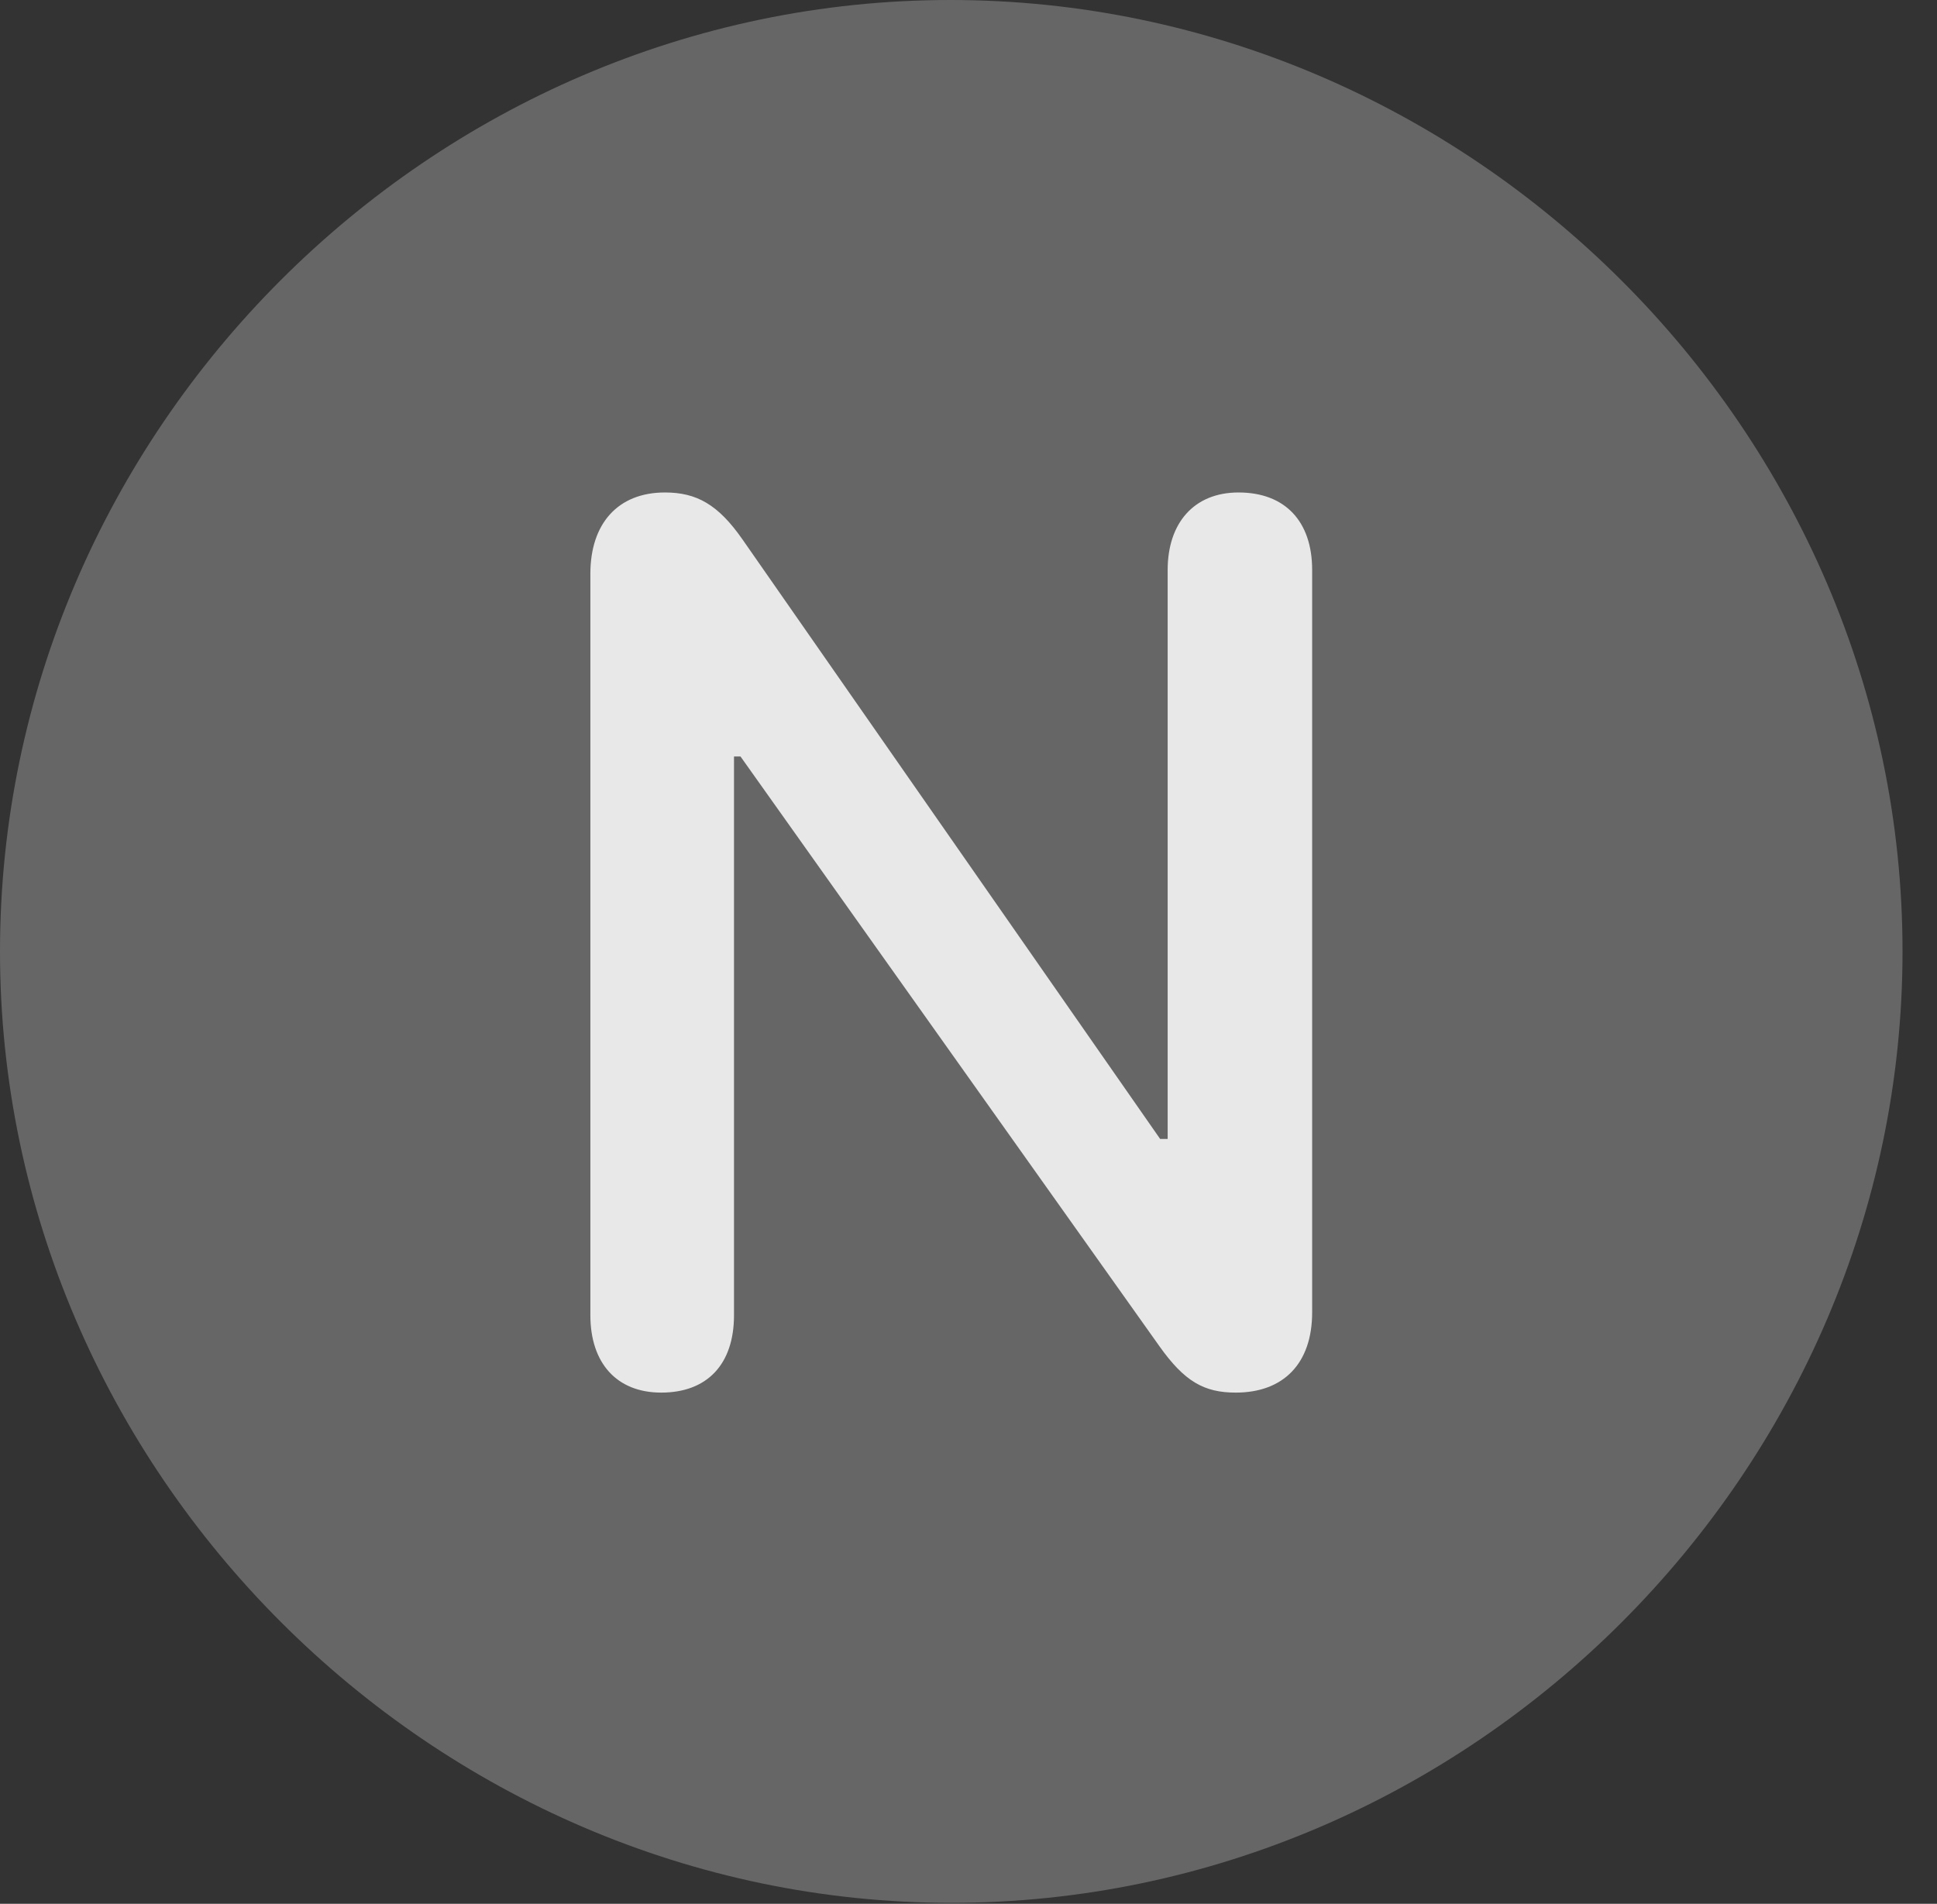 <?xml version="1.0" encoding="UTF-8"?>
<!--Generator: Apple Native CoreSVG 232.5-->
<!DOCTYPE svg
PUBLIC "-//W3C//DTD SVG 1.1//EN"
       "http://www.w3.org/Graphics/SVG/1.1/DTD/svg11.dtd">
<svg version="1.1" xmlns="http://www.w3.org/2000/svg" xmlns:xlink="http://www.w3.org/1999/xlink" width="20.283" height="19.932">
 <rect width="100%" height="100%" fill="#333333" stroke="none"/>
 <g>
  <rect height="19.932" opacity="0" width="20.283" x="0" y="0"/>
  <path d="M9.961 19.922C15.41 19.922 19.922 15.4 19.922 9.961C19.922 4.512 15.4 0 9.951 0C4.512 0 0 4.512 0 9.961C0 15.4 4.521 19.922 9.961 19.922Z" fill="#ffffff" fill-opacity="0.25"/>
  <path d="M6.924 14.58C6.455 14.58 6.182 14.268 6.182 13.77L6.182 6.006C6.182 5.488 6.465 5.156 6.963 5.156C7.295 5.156 7.52 5.283 7.773 5.645L12.148 11.924L12.227 11.924L12.227 5.967C12.227 5.479 12.5 5.156 12.969 5.156C13.457 5.156 13.74 5.459 13.74 5.967L13.74 13.74C13.74 14.277 13.438 14.58 12.94 14.58C12.607 14.58 12.402 14.463 12.139 14.092L7.754 7.92L7.686 7.92L7.686 13.77C7.686 14.287 7.402 14.58 6.924 14.58Z" fill="#ffffff" fill-opacity="0.85"/>
 </g>
</svg>
